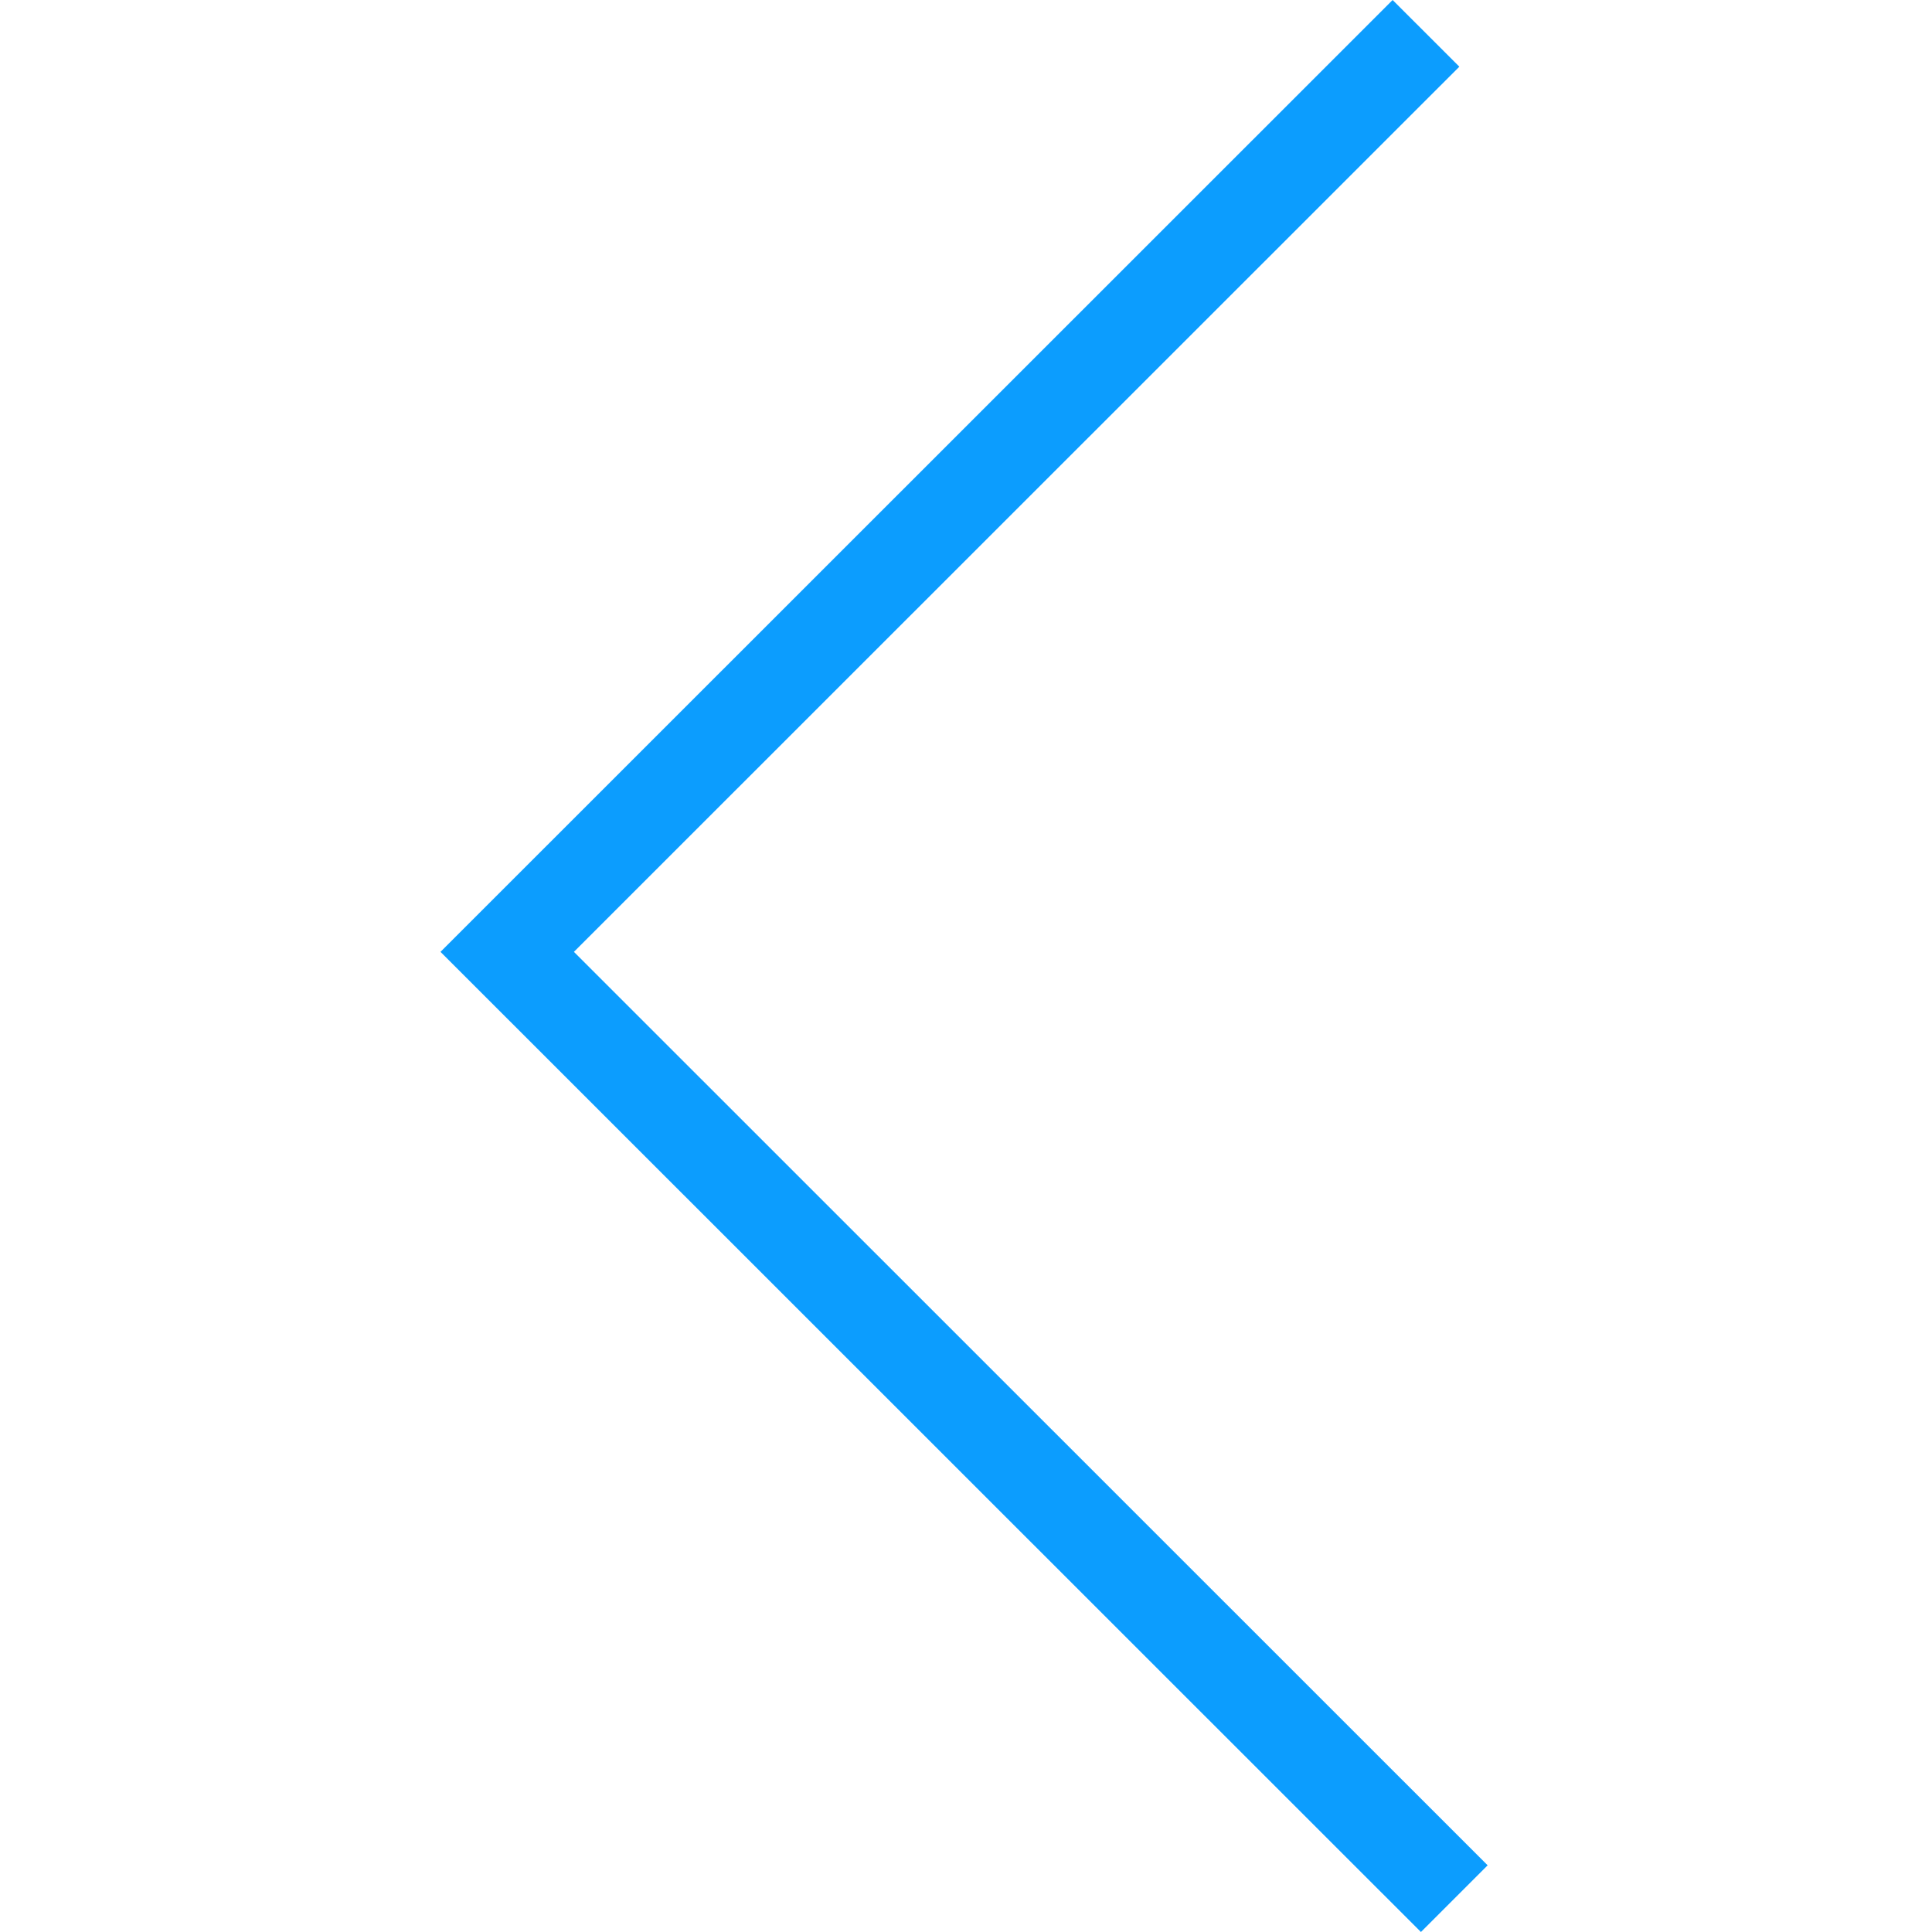 <svg width="500" height="500" viewBox="0 0 500 500" fill="none" xmlns="http://www.w3.org/2000/svg">
<path d="M114 246.339L360.411 0L377.676 17.259L148.529 246.339L385 482.741L367.736 500L114 246.339Z" fill="#0C9DFE"/>
</svg>
